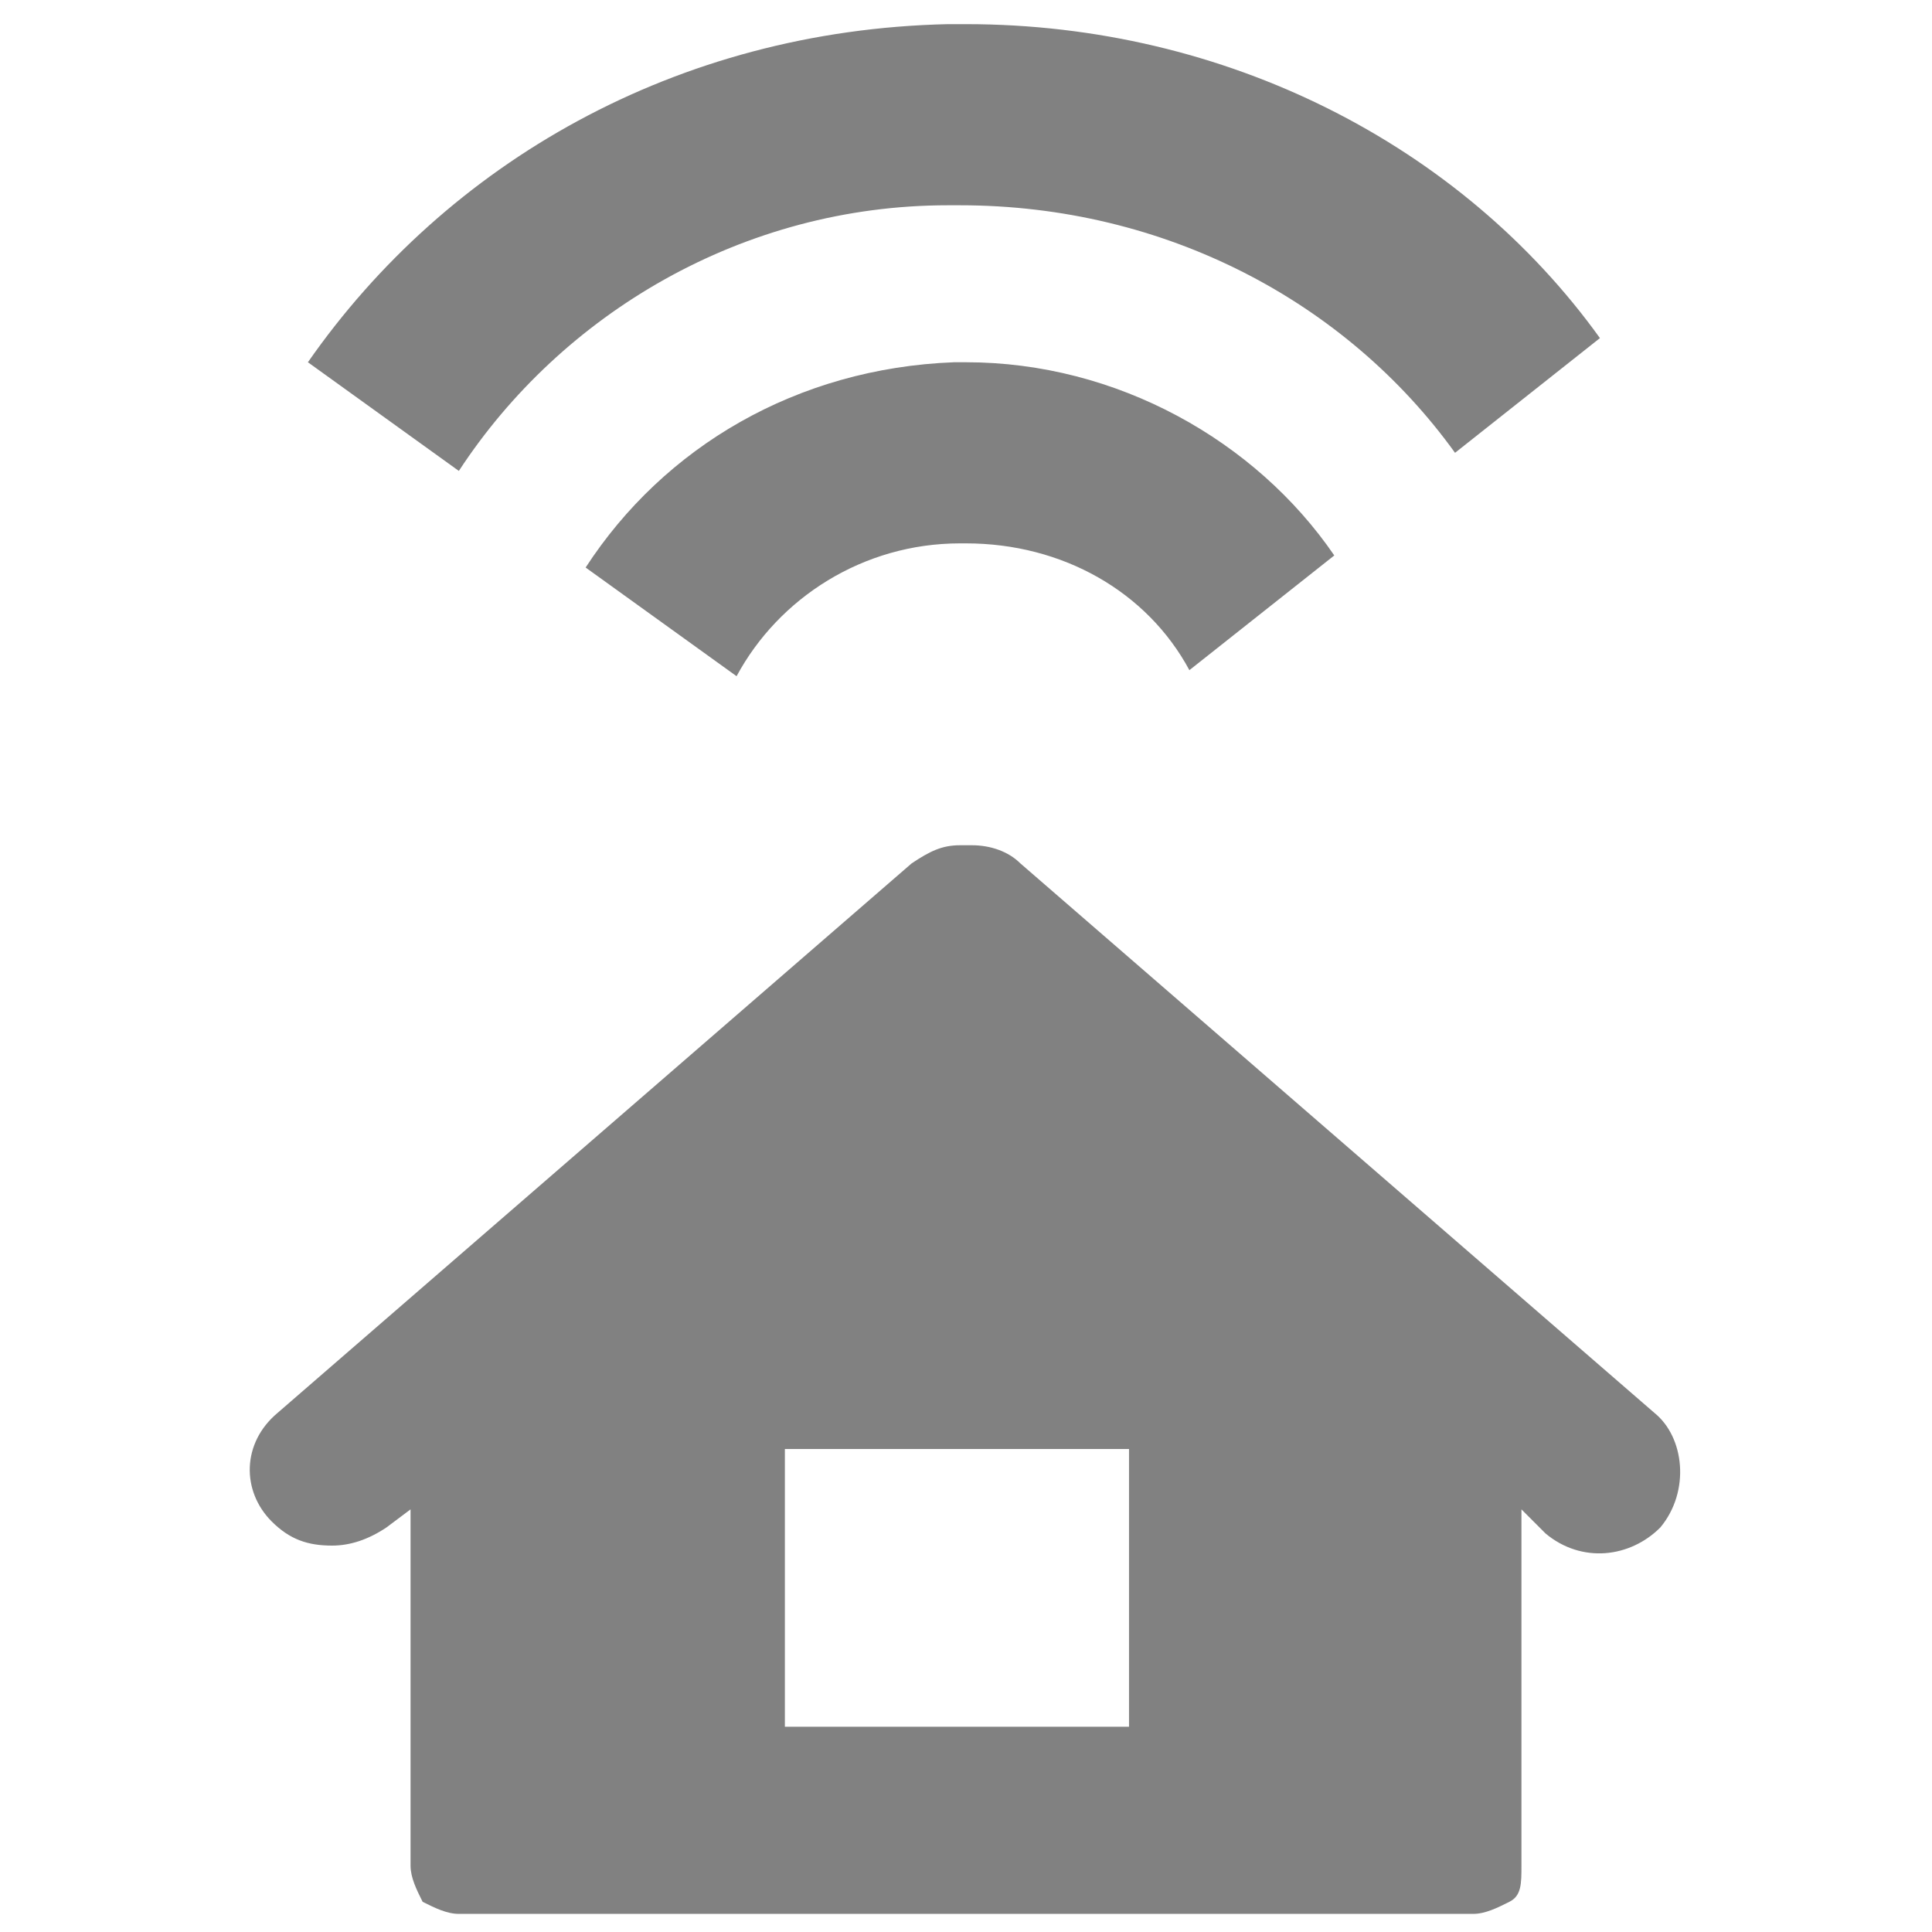 <?xml version="1.0" encoding="utf-8"?>
<!-- Generator: Adobe Illustrator 21.0.0, SVG Export Plug-In . SVG Version: 6.00 Build 0)  -->
<svg version="1.1" id="Layer_1" xmlns="http://www.w3.org/2000/svg" xmlns:xlink="http://www.w3.org/1999/xlink" x="0px" y="0px"
	 width="32px" height="32px" viewBox="0 0 32 32" enable-background="new 0 0 32 32" xml:space="preserve">
<g>
	<g>
		<path fill="#818181" d="M27.4,23.4L27.4,23.4l-10.5-9.1c-0.2-0.2-0.5-0.3-0.8-0.3c-0.1,0-0.1,0-0.2,0c-0.3,0-0.5,0.1-0.8,0.3
			L4.6,23.4c-0.6,0.5-0.6,1.3-0.1,1.8c0.3,0.3,0.6,0.4,1,0.4c0.3,0,0.6-0.1,0.9-0.3L6.8,25v5.9c0,0.2,0.1,0.4,0.2,0.6
			c0.2,0.1,0.4,0.2,0.6,0.2h16.8c0.2,0,0.4-0.1,0.6-0.2c0.2-0.1,0.2-0.3,0.2-0.6V25l0.4,0.4c0.6,0.5,1.4,0.4,1.9-0.1
			C28,24.7,27.9,23.8,27.4,23.4z M18.7,28.6H13V24h5.7V28.6z M15.7,3.4c0.1,0,0.2,0,0.2,0c3.4,0,6.4,1.6,8.2,4.1l2.4-1.9
			C24.2,2.4,20.3,0.4,16,0.4c-0.1,0-0.2,0-0.3,0C11.2,0.5,7.4,2.7,5.1,6l2.5,1.8C9.3,5.2,12.3,3.4,15.7,3.4z M15.8,6
			C13.2,6.1,11,7.4,9.7,9.4l2.5,1.8C12.9,9.9,14.3,9,15.9,9c0,0,0.1,0,0.1,0c1.6,0,3,0.8,3.7,2.1l2.4-1.9C20.8,7.3,18.5,6,16,6
			C15.9,6,15.9,6,15.8,6z"/>
	</g>
</g>
</svg>
